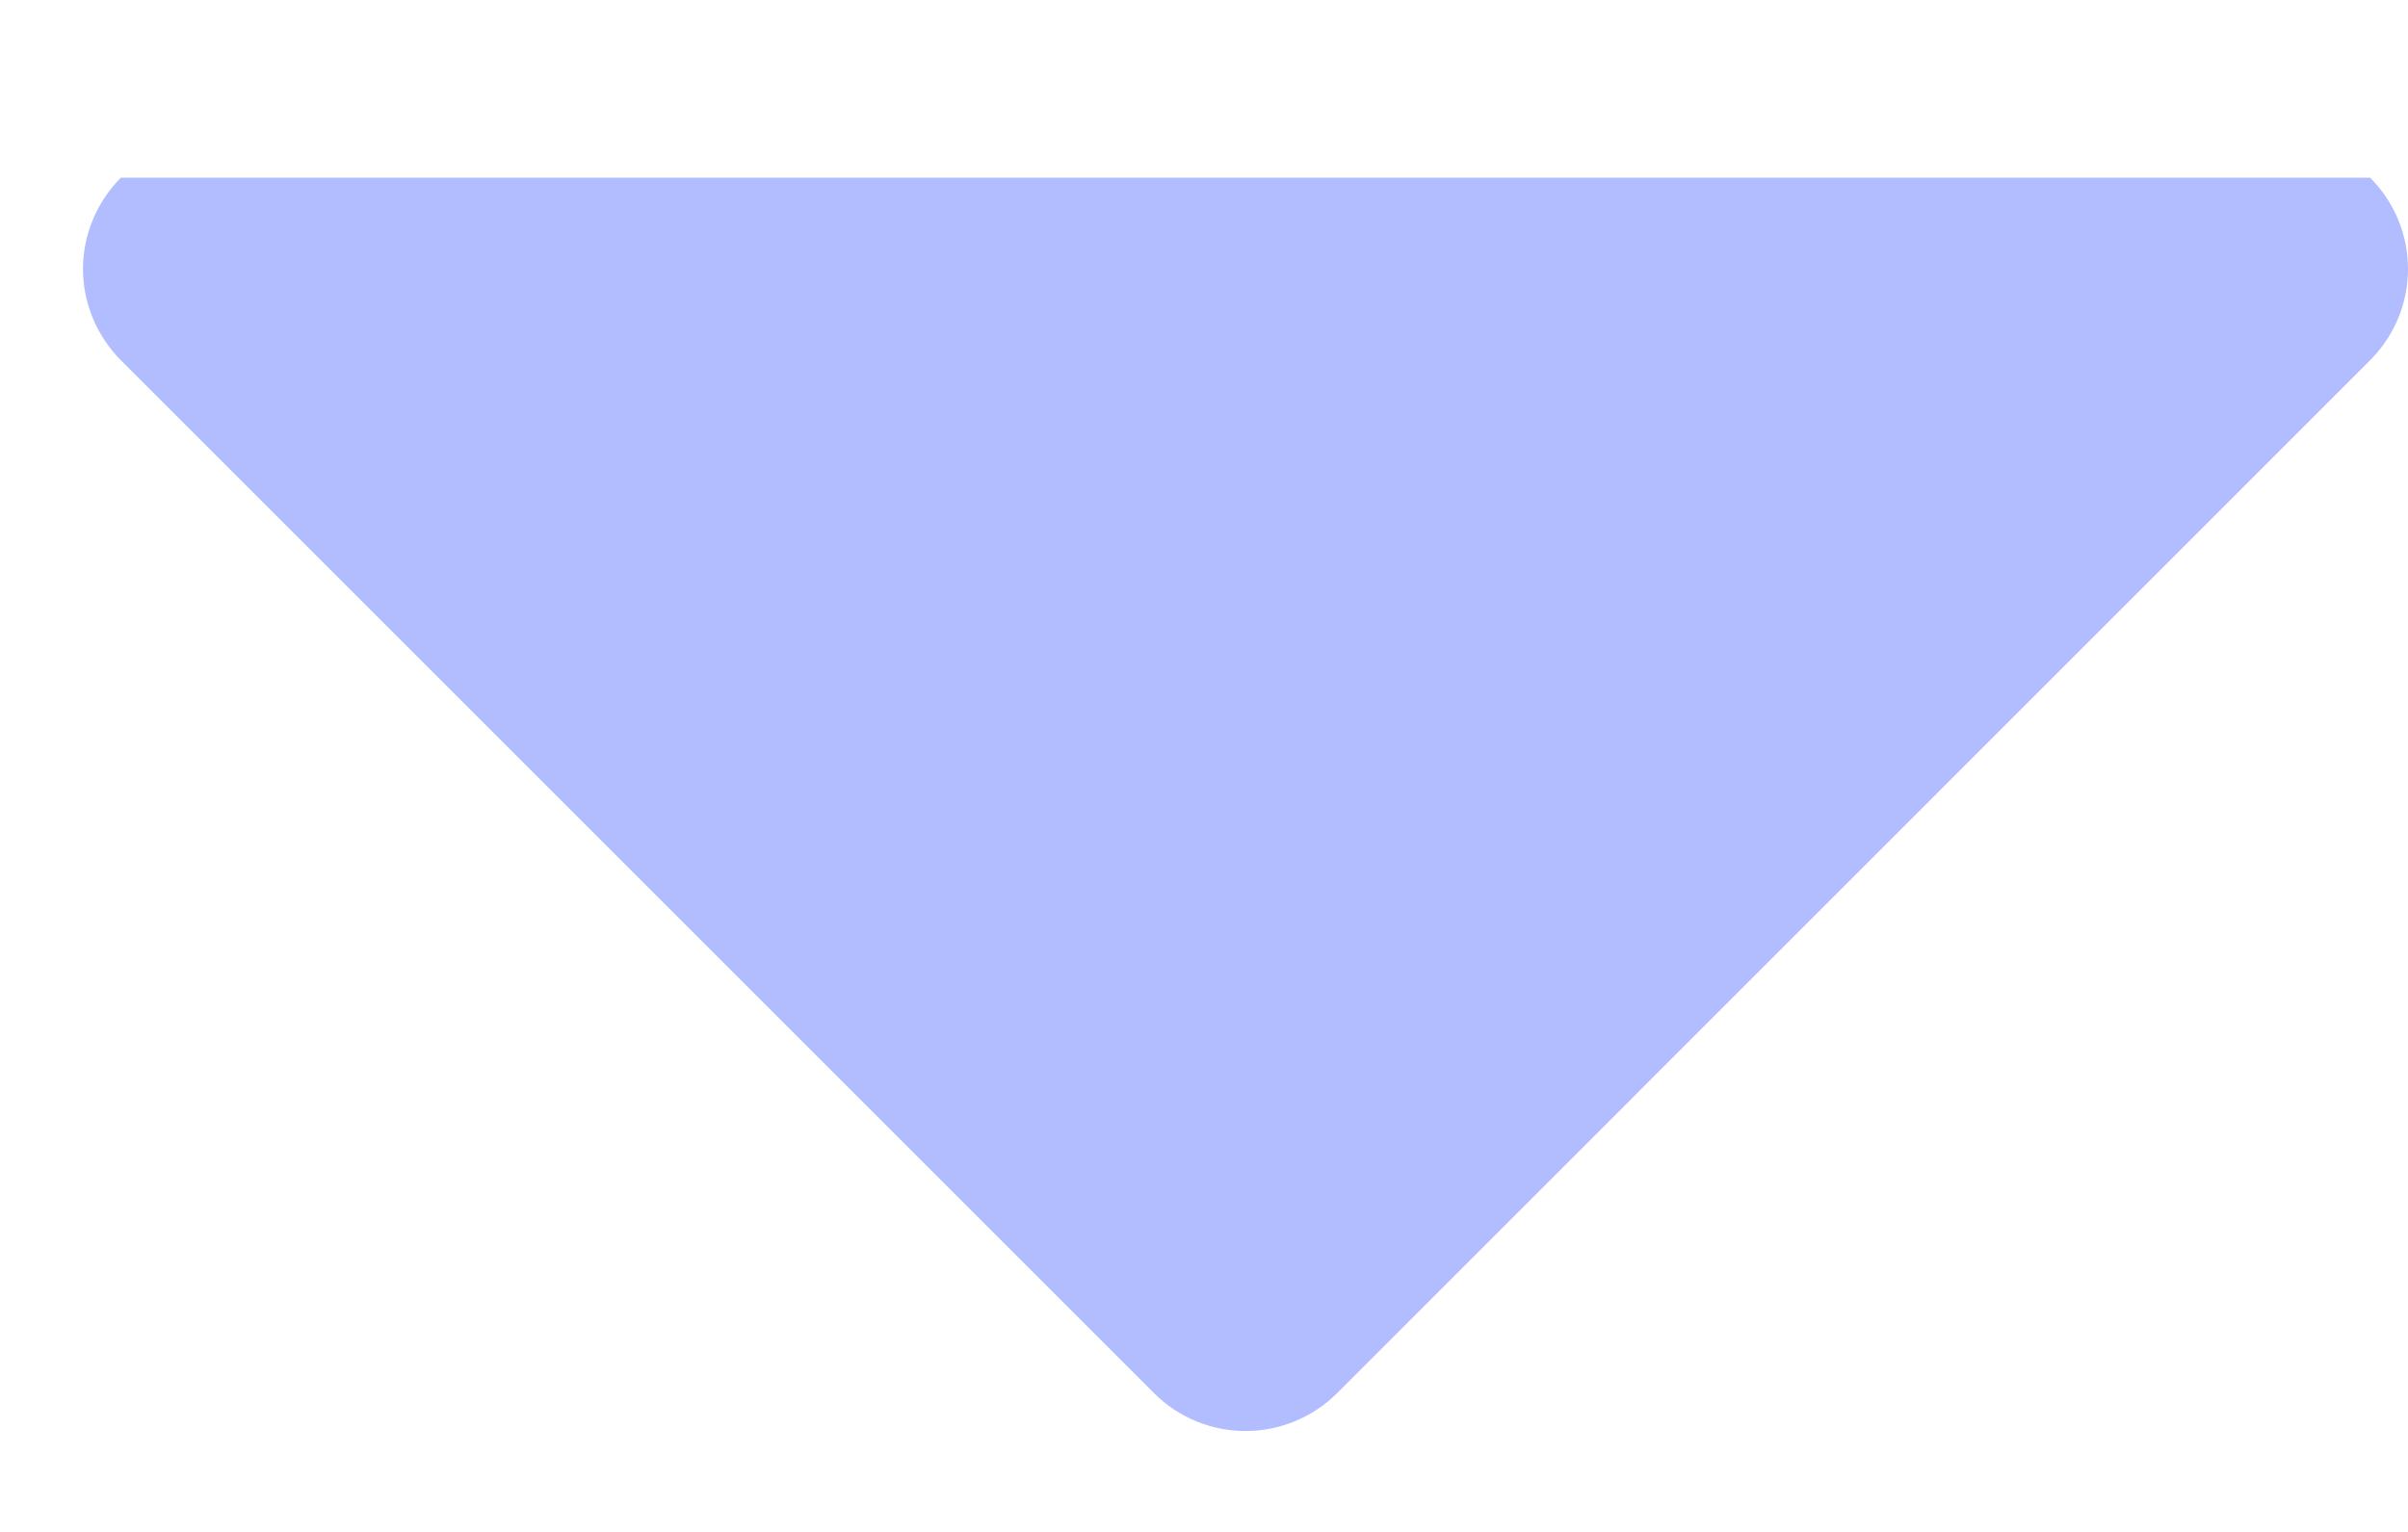 <svg width="11" height="7" viewBox="0 0 11 7" fill="none" xmlns="http://www.w3.org/2000/svg">
<path d="M0.552 1.646C0.442 1.535 0.379 1.385 0.379 1.229C0.379 1.073 0.442 0.923 0.552 0.812L10.827 0.812C10.938 0.923 11 1.073 11 1.229C11 1.385 10.938 1.535 10.827 1.646L6.107 6.367C5.996 6.477 5.846 6.539 5.69 6.539C5.533 6.539 5.383 6.477 5.273 6.367L0.552 1.646Z" fill="#B2BDFF"/>
</svg>
